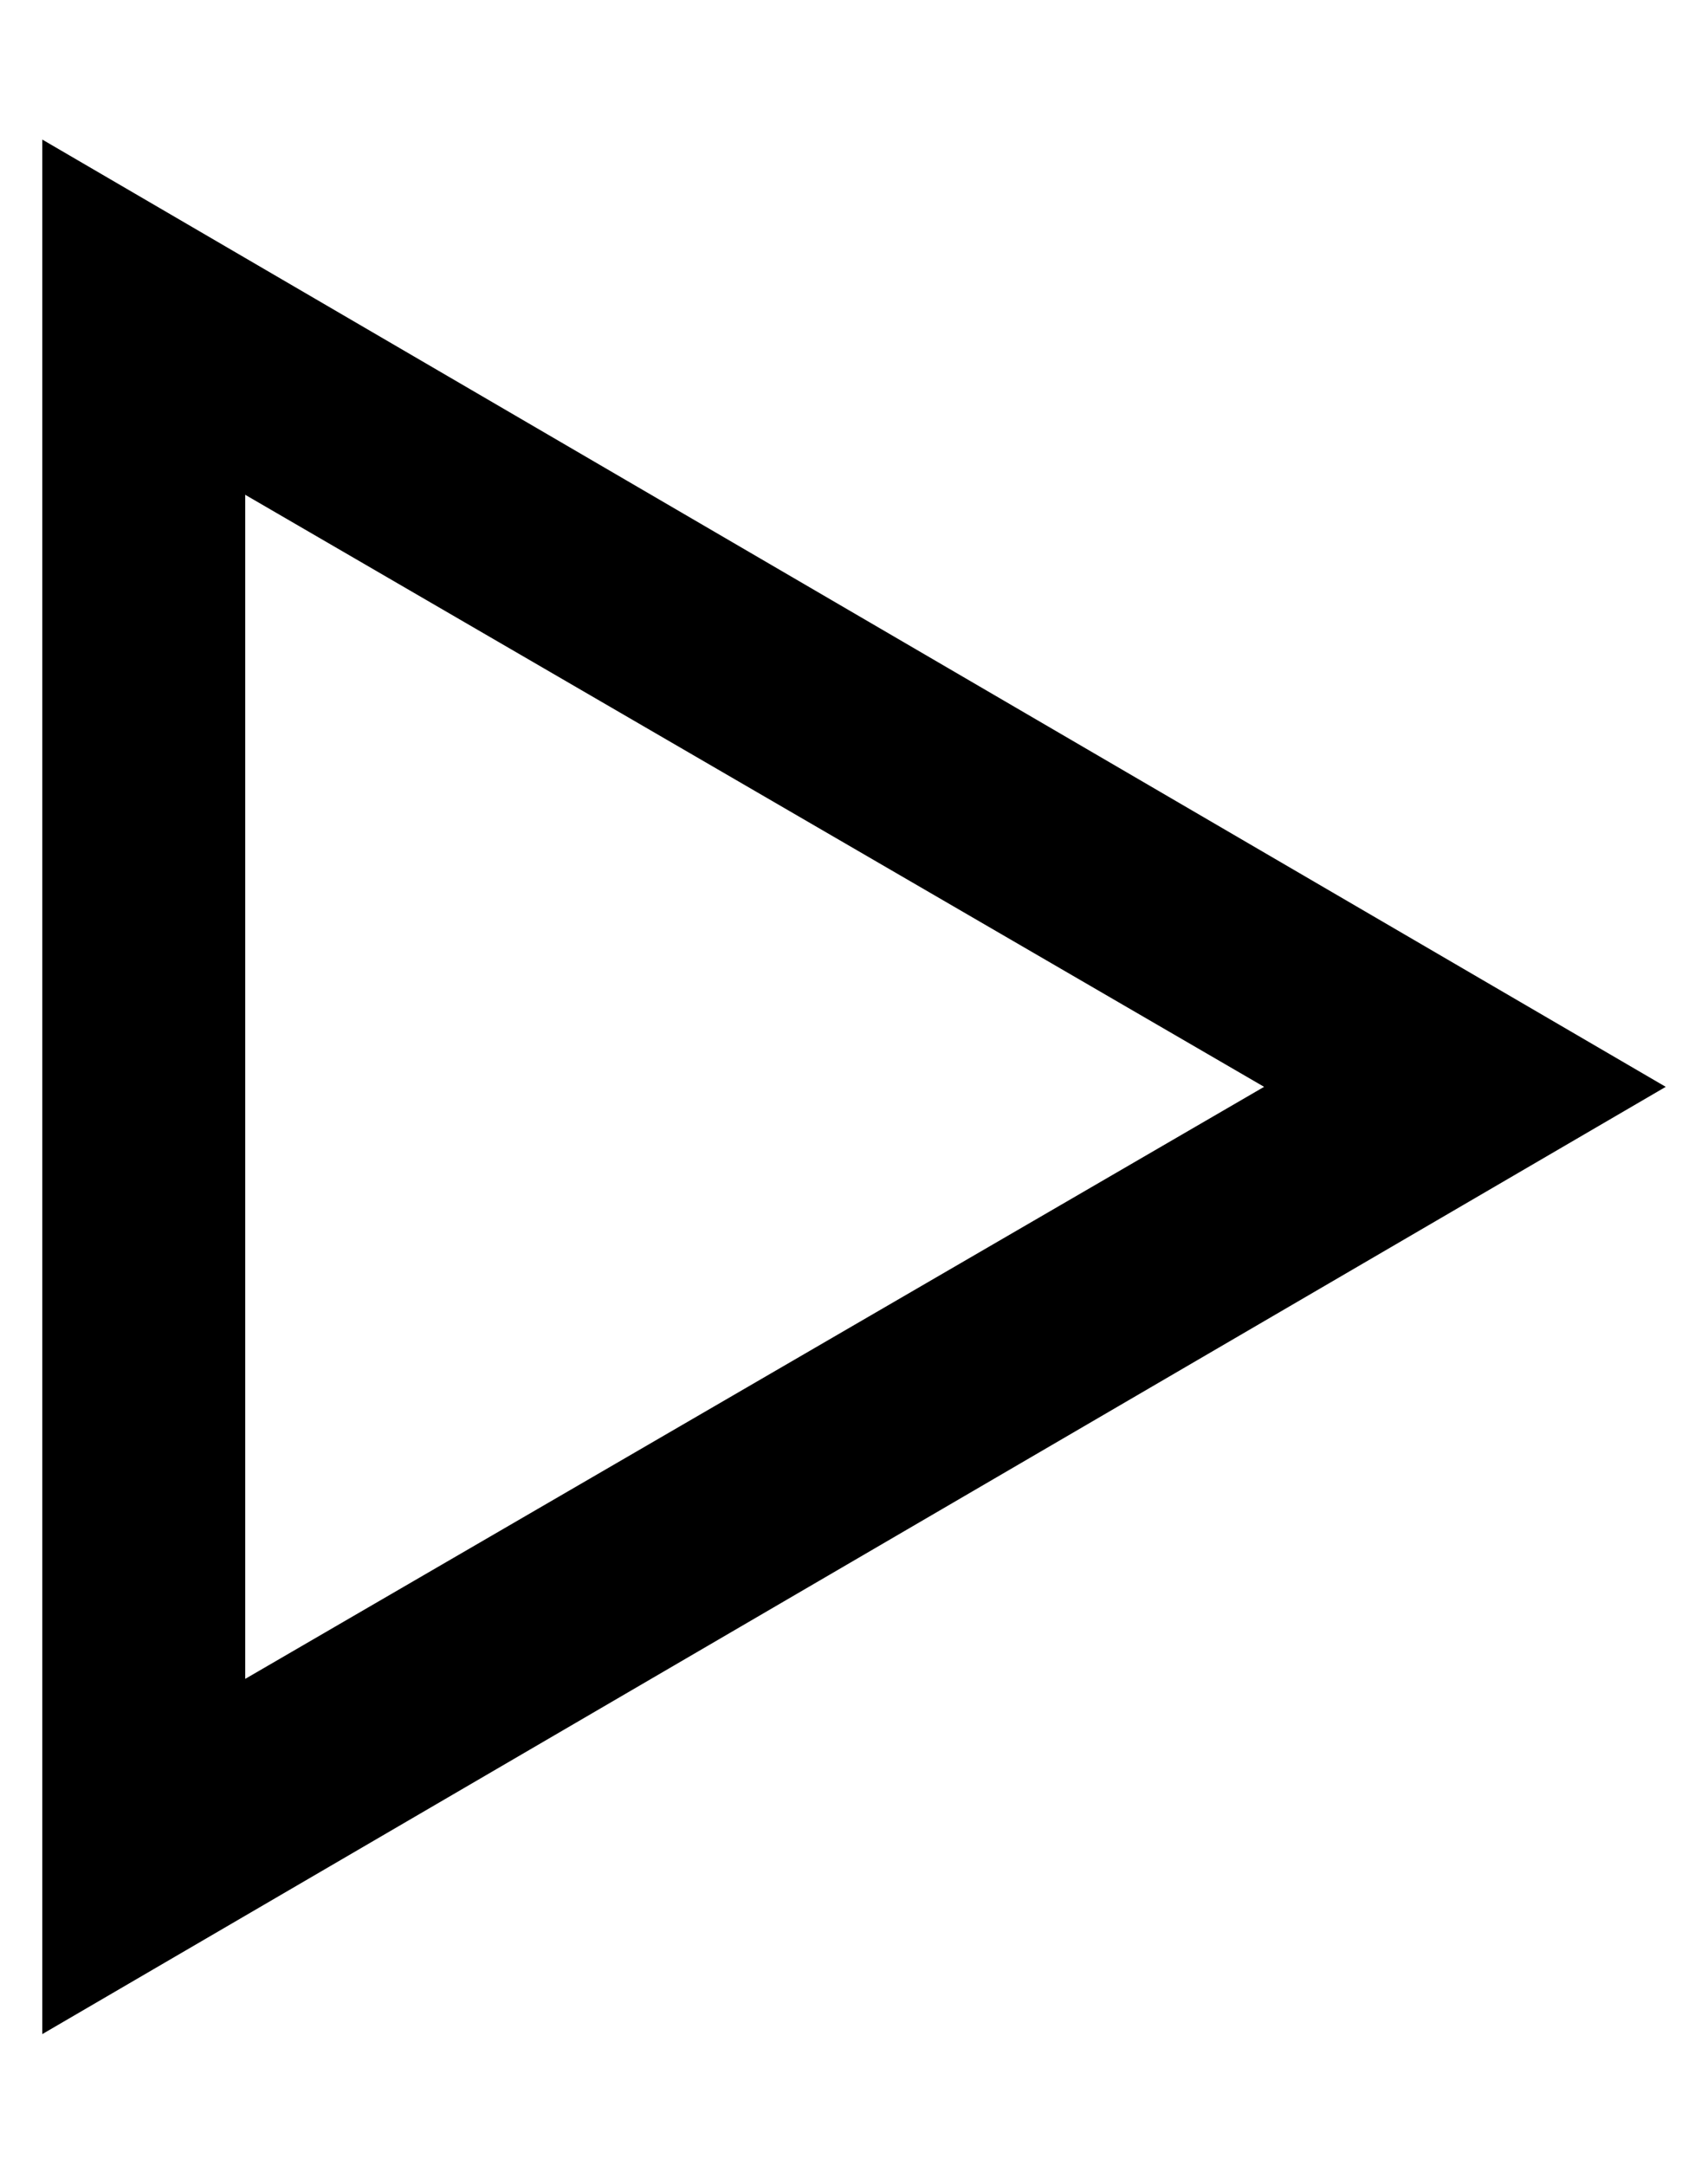 <?xml version="1.0" standalone="no"?>
<!DOCTYPE svg PUBLIC "-//W3C//DTD SVG 1.1//EN" "http://www.w3.org/Graphics/SVG/1.1/DTD/svg11.dtd" >
<svg xmlns="http://www.w3.org/2000/svg" xmlns:xlink="http://www.w3.org/1999/xlink" version="1.1" viewBox="-10 -40 404 512">
   <path fill="currentColor"
d="M0 -7v56v-56v56v336v0v56v0l48 -28v0l288 -168v0l48 -28v0l-48 -28v0l-288 -168v0l-48 -28v0zM48 77l241 140l-241 -140l241 140l-241 140v0v-280v0z" />
</svg>
